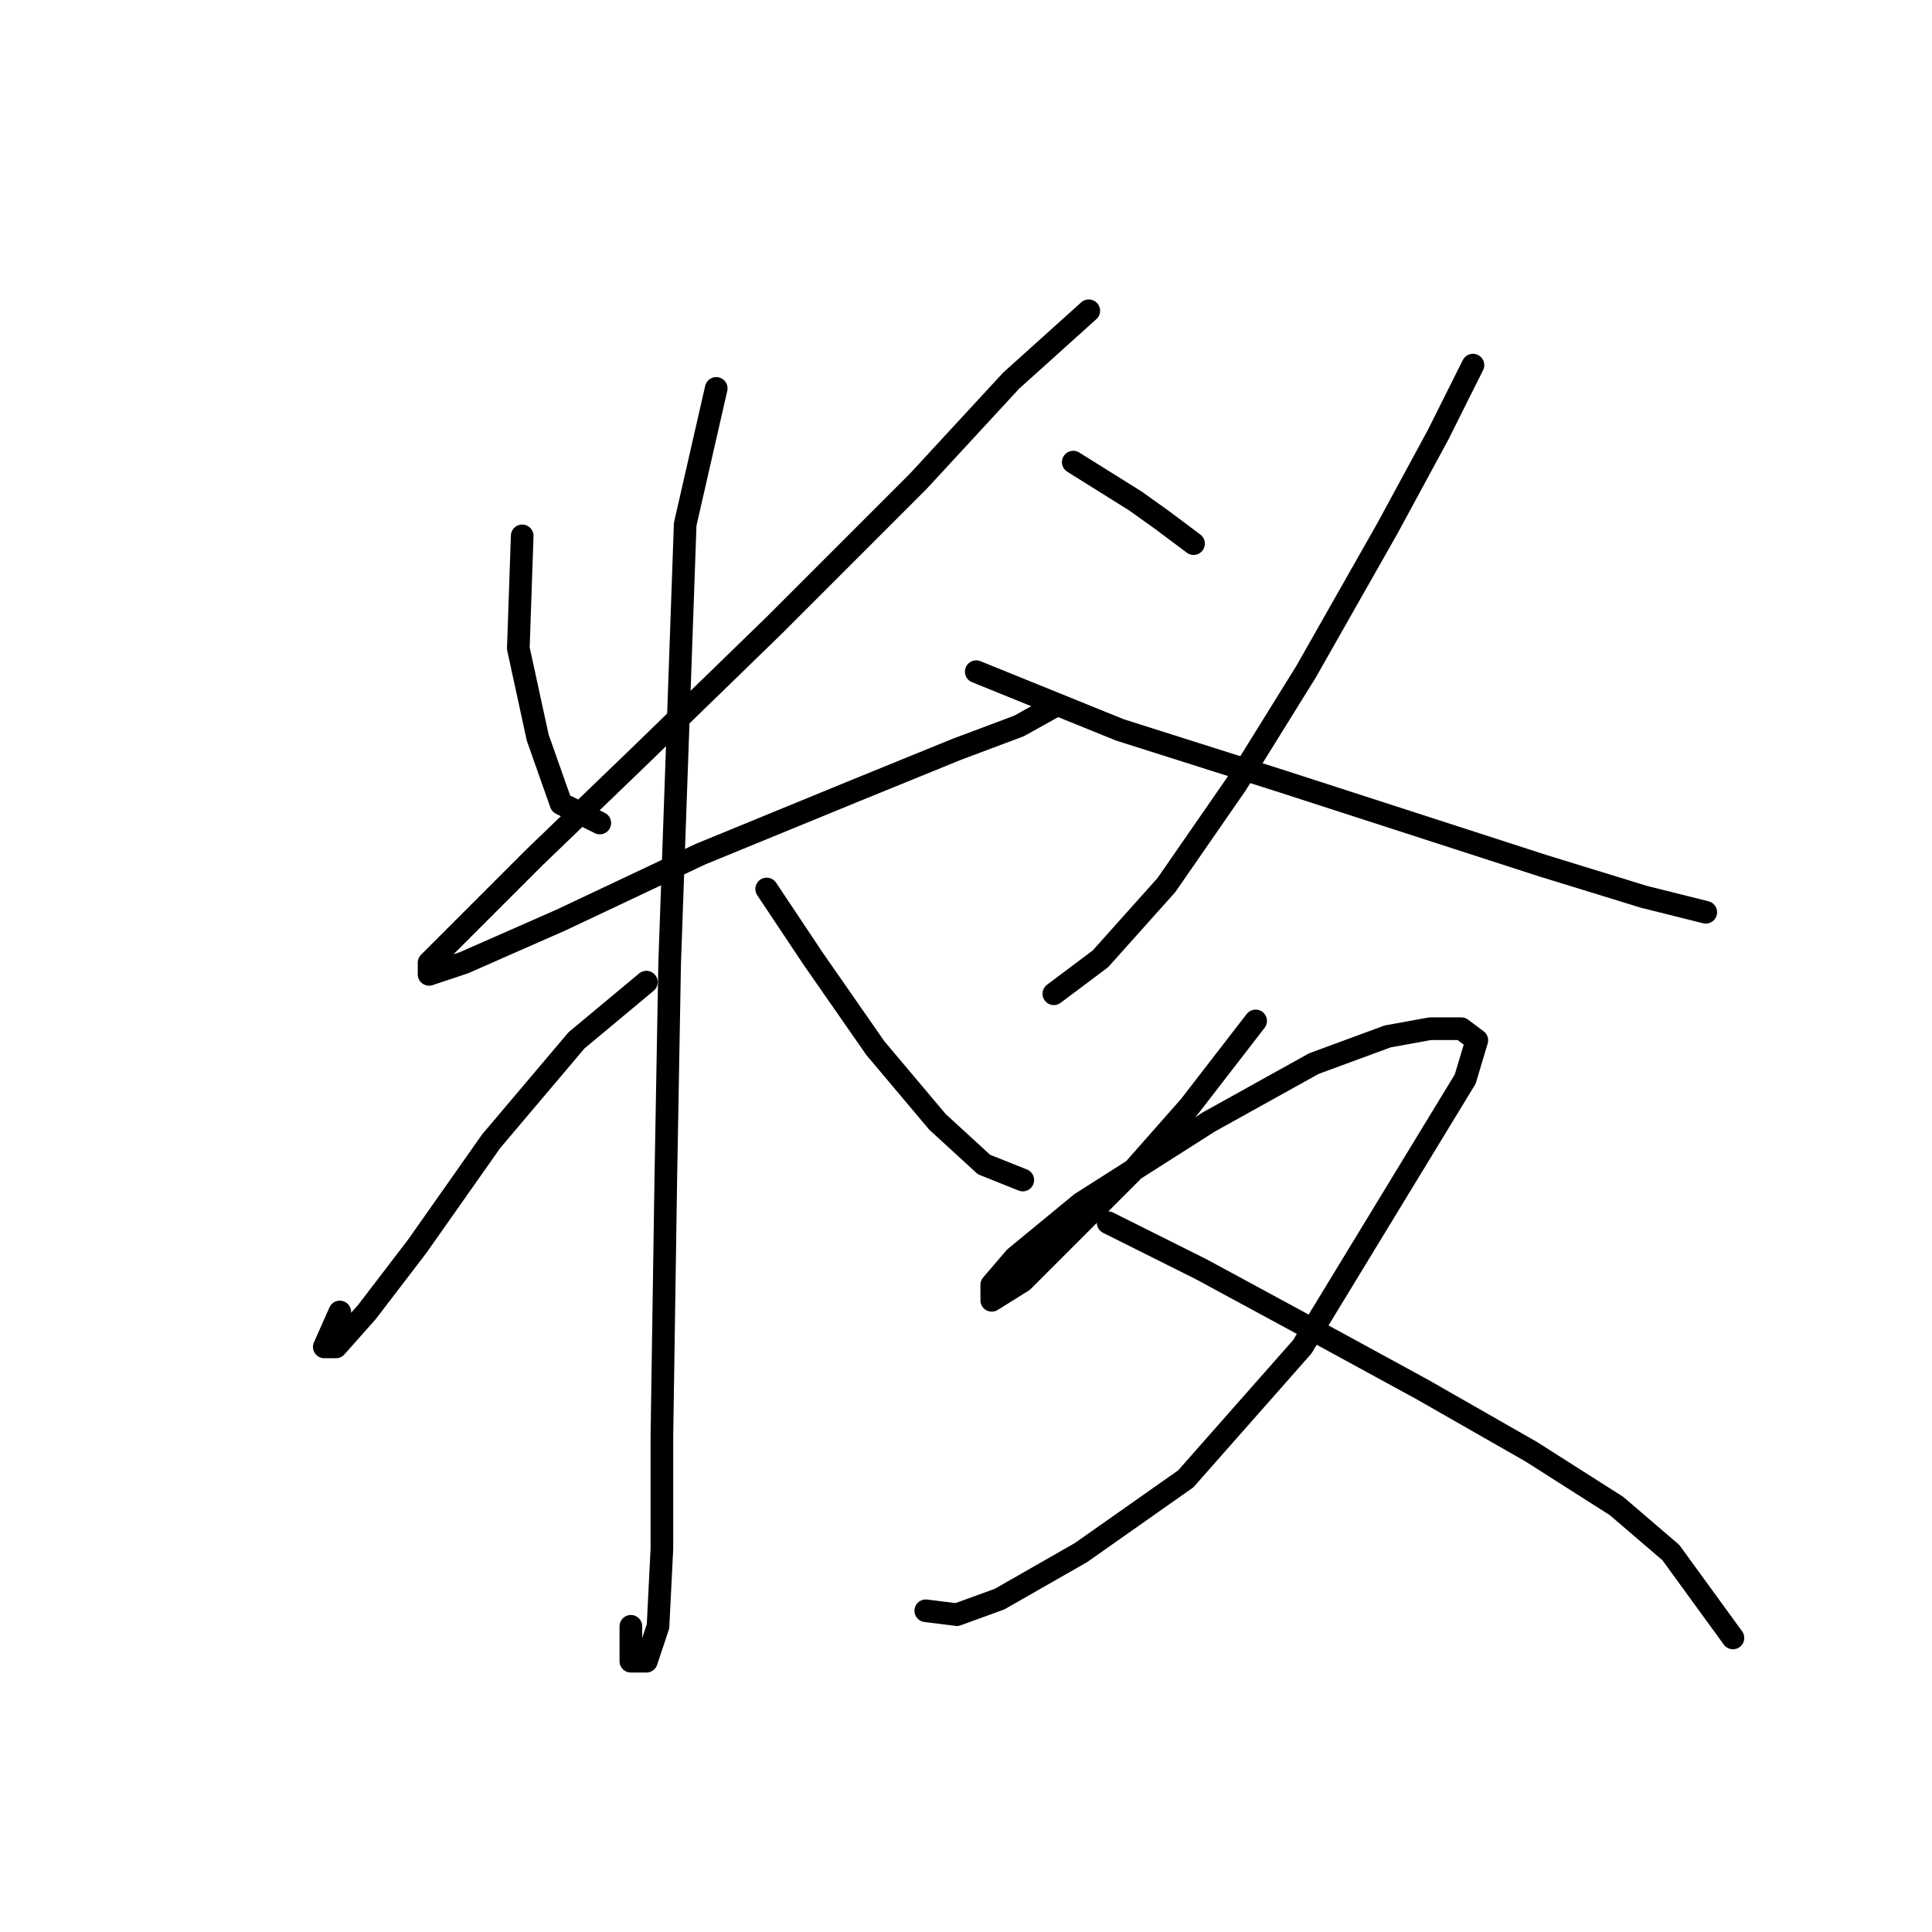 <?xml version="1.0" standalone="no"?>
    <svg width="256" height="256" xmlns="http://www.w3.org/2000/svg" version="1.1">
    <polyline stroke="black" stroke-width="3" stroke-linecap="round" fill="transparent" stroke-linejoin="round" points="69.194 71.004 68.68 85.915 71.251 97.742 74.336 106.483 79.478 109.054 79.478 109.054 " />
        <polyline stroke="black" stroke-width="3" stroke-linecap="round" fill="transparent" stroke-linejoin="round" points="144.267 41.18 133.983 50.436 121.643 63.805 102.617 82.83 84.62 100.313 70.737 113.682 61.996 122.423 56.854 127.565 56.854 129.108 61.481 127.565 74.336 121.909 92.847 113.168 112.901 104.941 126.784 99.284 135.012 96.199 139.639 93.628 139.639 93.628 " />
        <polyline stroke="black" stroke-width="3" stroke-linecap="round" fill="transparent" stroke-linejoin="round" points="94.904 51.464 90.791 69.461 88.734 127.565 88.22 156.36 87.705 190.297 87.705 205.209 87.191 215.493 85.649 220.121 83.592 220.121 83.592 215.493 83.592 215.493 " />
        <polyline stroke="black" stroke-width="3" stroke-linecap="round" fill="transparent" stroke-linejoin="round" points="85.649 130.136 76.393 137.849 65.081 151.218 55.311 165.102 48.626 173.843 44.513 178.471 42.97 178.471 45.027 173.843 45.027 173.843 " />
        <polyline stroke="black" stroke-width="3" stroke-linecap="round" fill="transparent" stroke-linejoin="round" points="101.589 117.796 107.759 127.051 115.986 138.878 124.214 148.647 130.384 154.304 135.526 156.36 135.526 156.36 " />
        <polyline stroke="black" stroke-width="3" stroke-linecap="round" fill="transparent" stroke-linejoin="round" points="142.21 61.234 150.438 66.376 154.037 68.947 158.151 72.032 158.151 72.032 " />
        <polyline stroke="black" stroke-width="3" stroke-linecap="round" fill="transparent" stroke-linejoin="round" points="195.173 48.379 190.545 57.634 183.86 69.975 173.062 89.001 163.807 103.912 154.551 117.281 145.81 127.051 139.639 131.679 139.639 131.679 " />
        <polyline stroke="black" stroke-width="3" stroke-linecap="round" fill="transparent" stroke-linejoin="round" points="129.355 89.001 148.381 96.713 169.463 103.398 186.946 109.054 204.428 114.71 217.797 118.824 226.025 120.881 226.025 120.881 " />
        <polyline stroke="black" stroke-width="3" stroke-linecap="round" fill="transparent" stroke-linejoin="round" points="166.378 135.278 157.636 146.591 149.923 155.332 141.182 164.073 135.526 169.729 131.412 172.3 131.412 170.244 134.497 166.644 143.239 159.446 160.207 148.647 174.091 140.934 183.86 137.335 189.517 136.307 193.63 136.307 195.687 137.849 194.144 142.991 172.548 178.471 157.122 195.954 143.239 205.723 132.441 211.894 126.784 213.95 122.671 213.436 122.671 213.436 " />
        <polyline stroke="black" stroke-width="3" stroke-linecap="round" fill="transparent" stroke-linejoin="round" points="146.838 162.017 159.179 168.187 171.52 174.871 188.488 184.127 202.886 192.354 214.198 199.553 221.397 205.723 229.624 217.036 229.624 217.036 " />
        </svg>